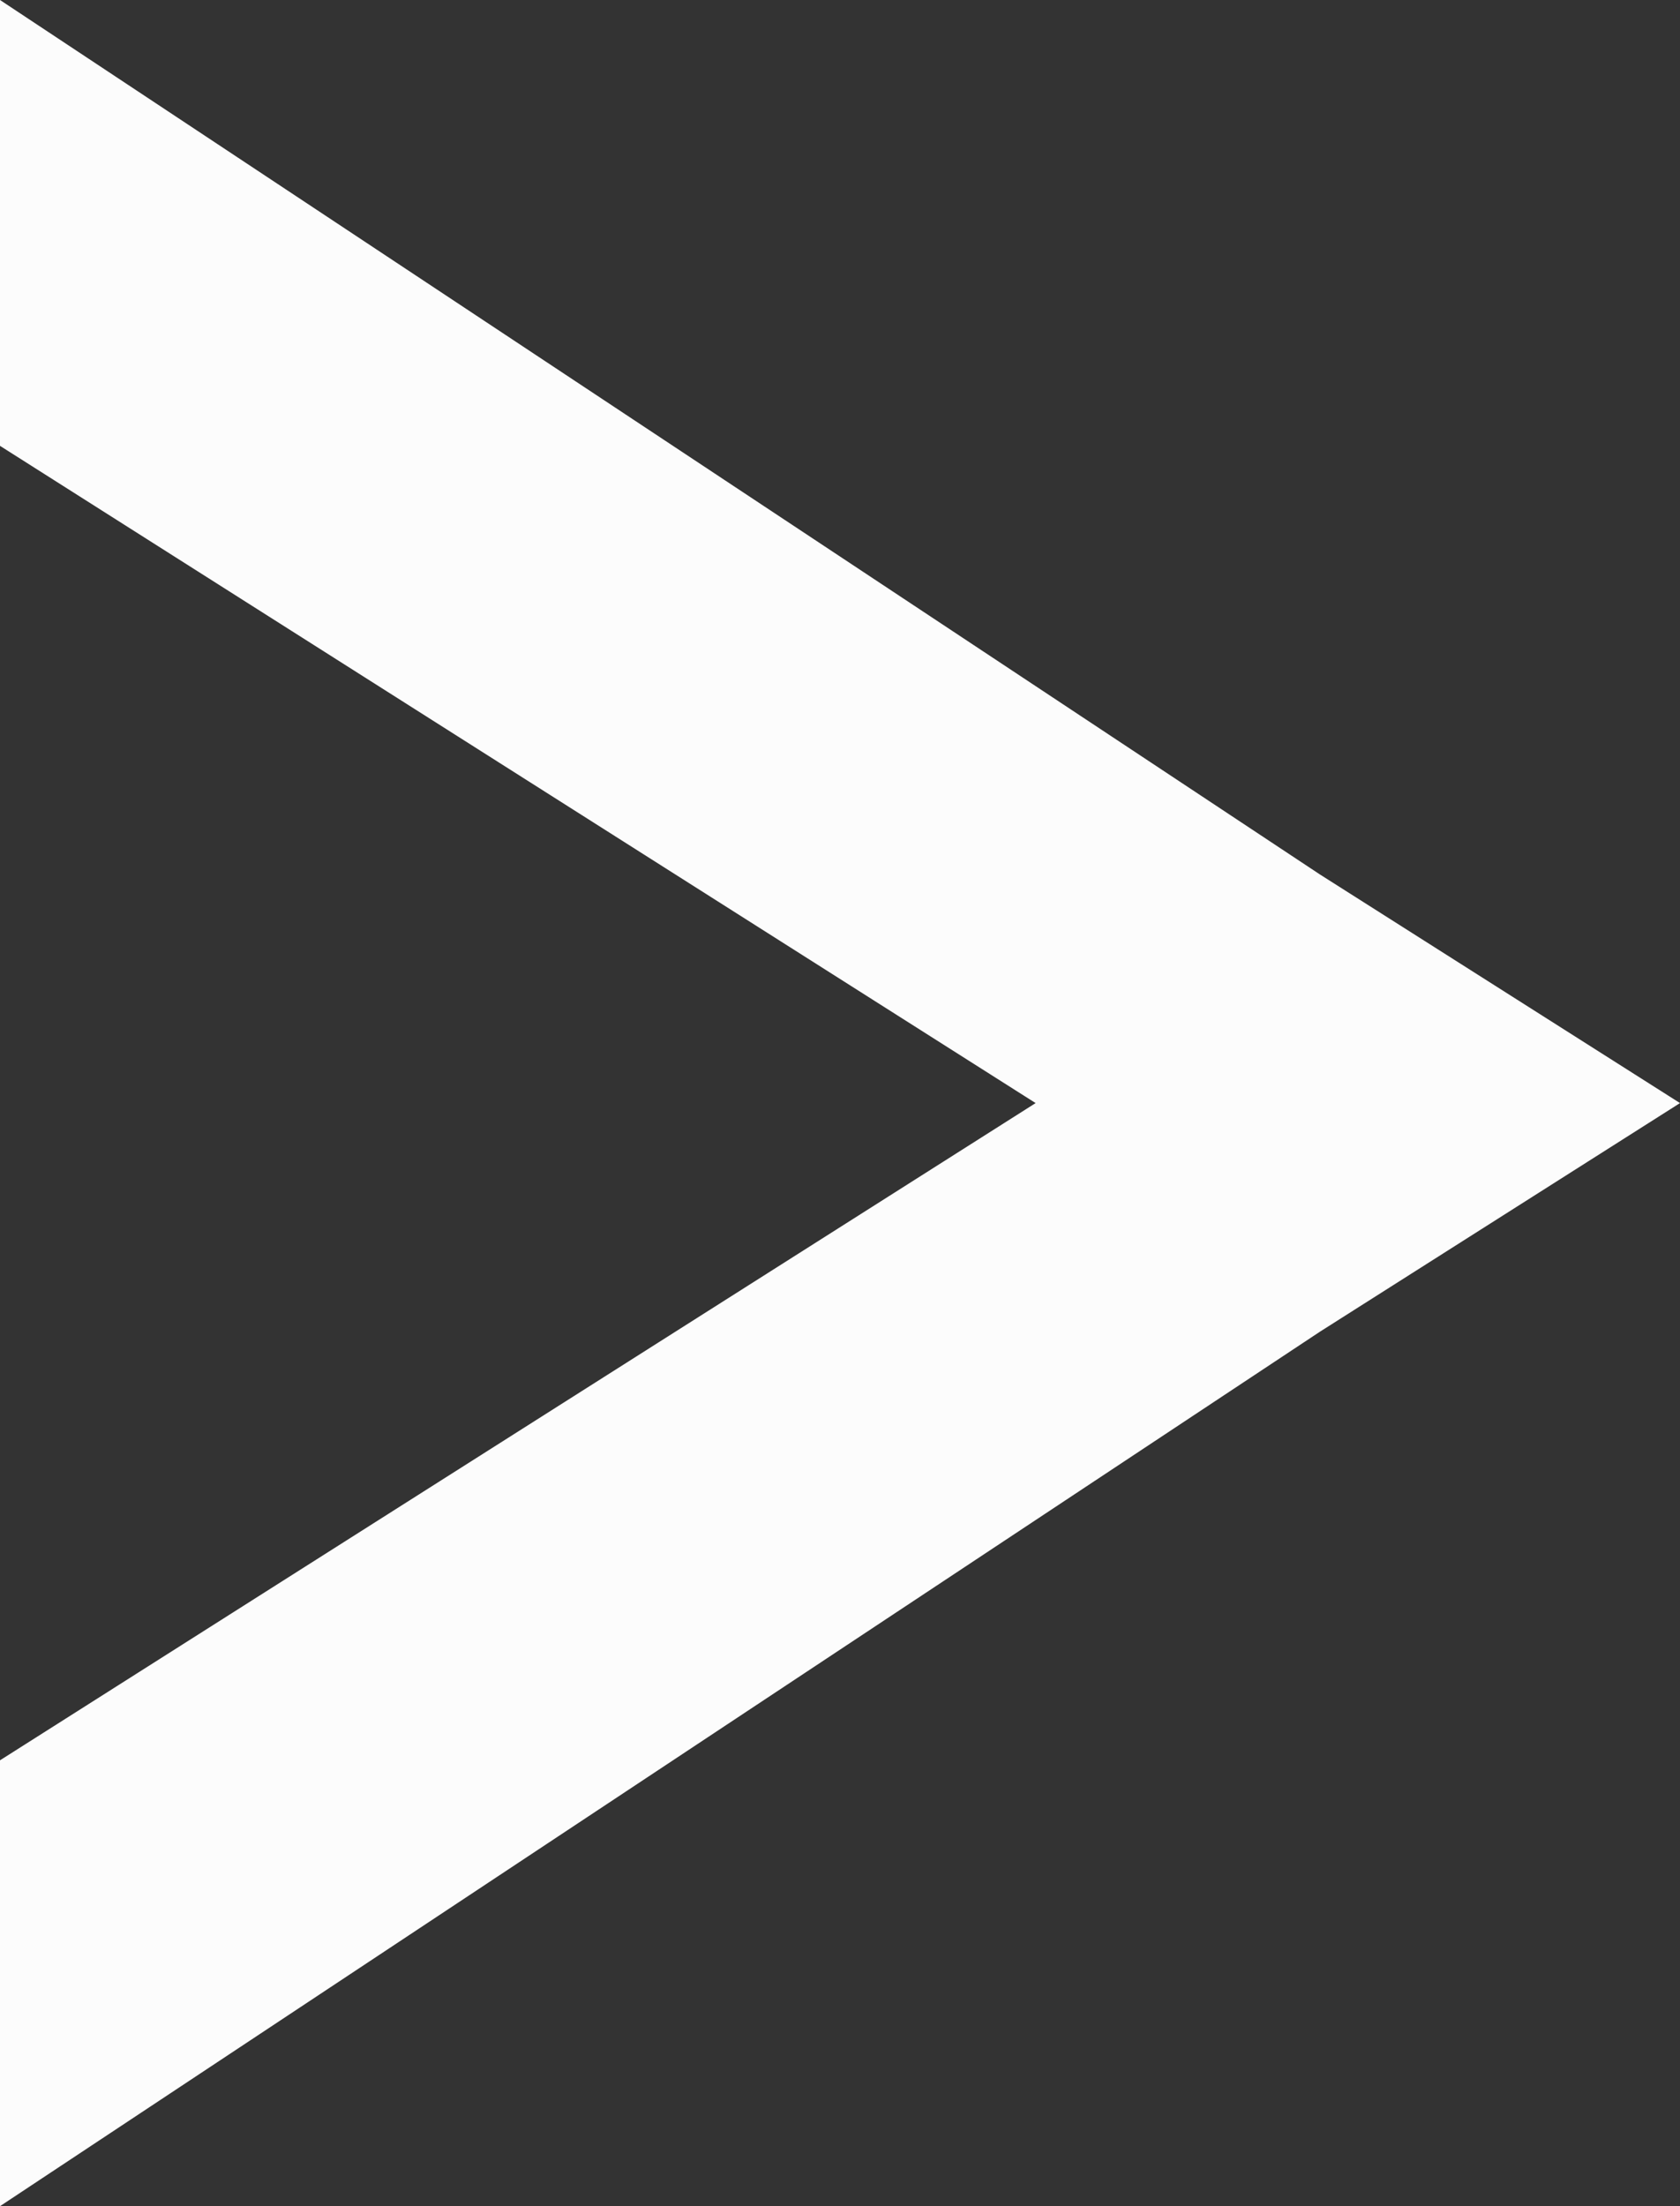 <svg width="16" height="21" viewBox="0 0 16 21" fill="none" xmlns="http://www.w3.org/2000/svg">
<rect x="0" y="0" width="16" height="21" fill="#333333" stroke="none"/>
<path d="M12.571 12.676L0 21V16.756L9.863 10.5L0 4.244V0L12.571 8.324L16 10.5L12.571 12.676Z" fill="#FCFCFC"/>
</svg>
